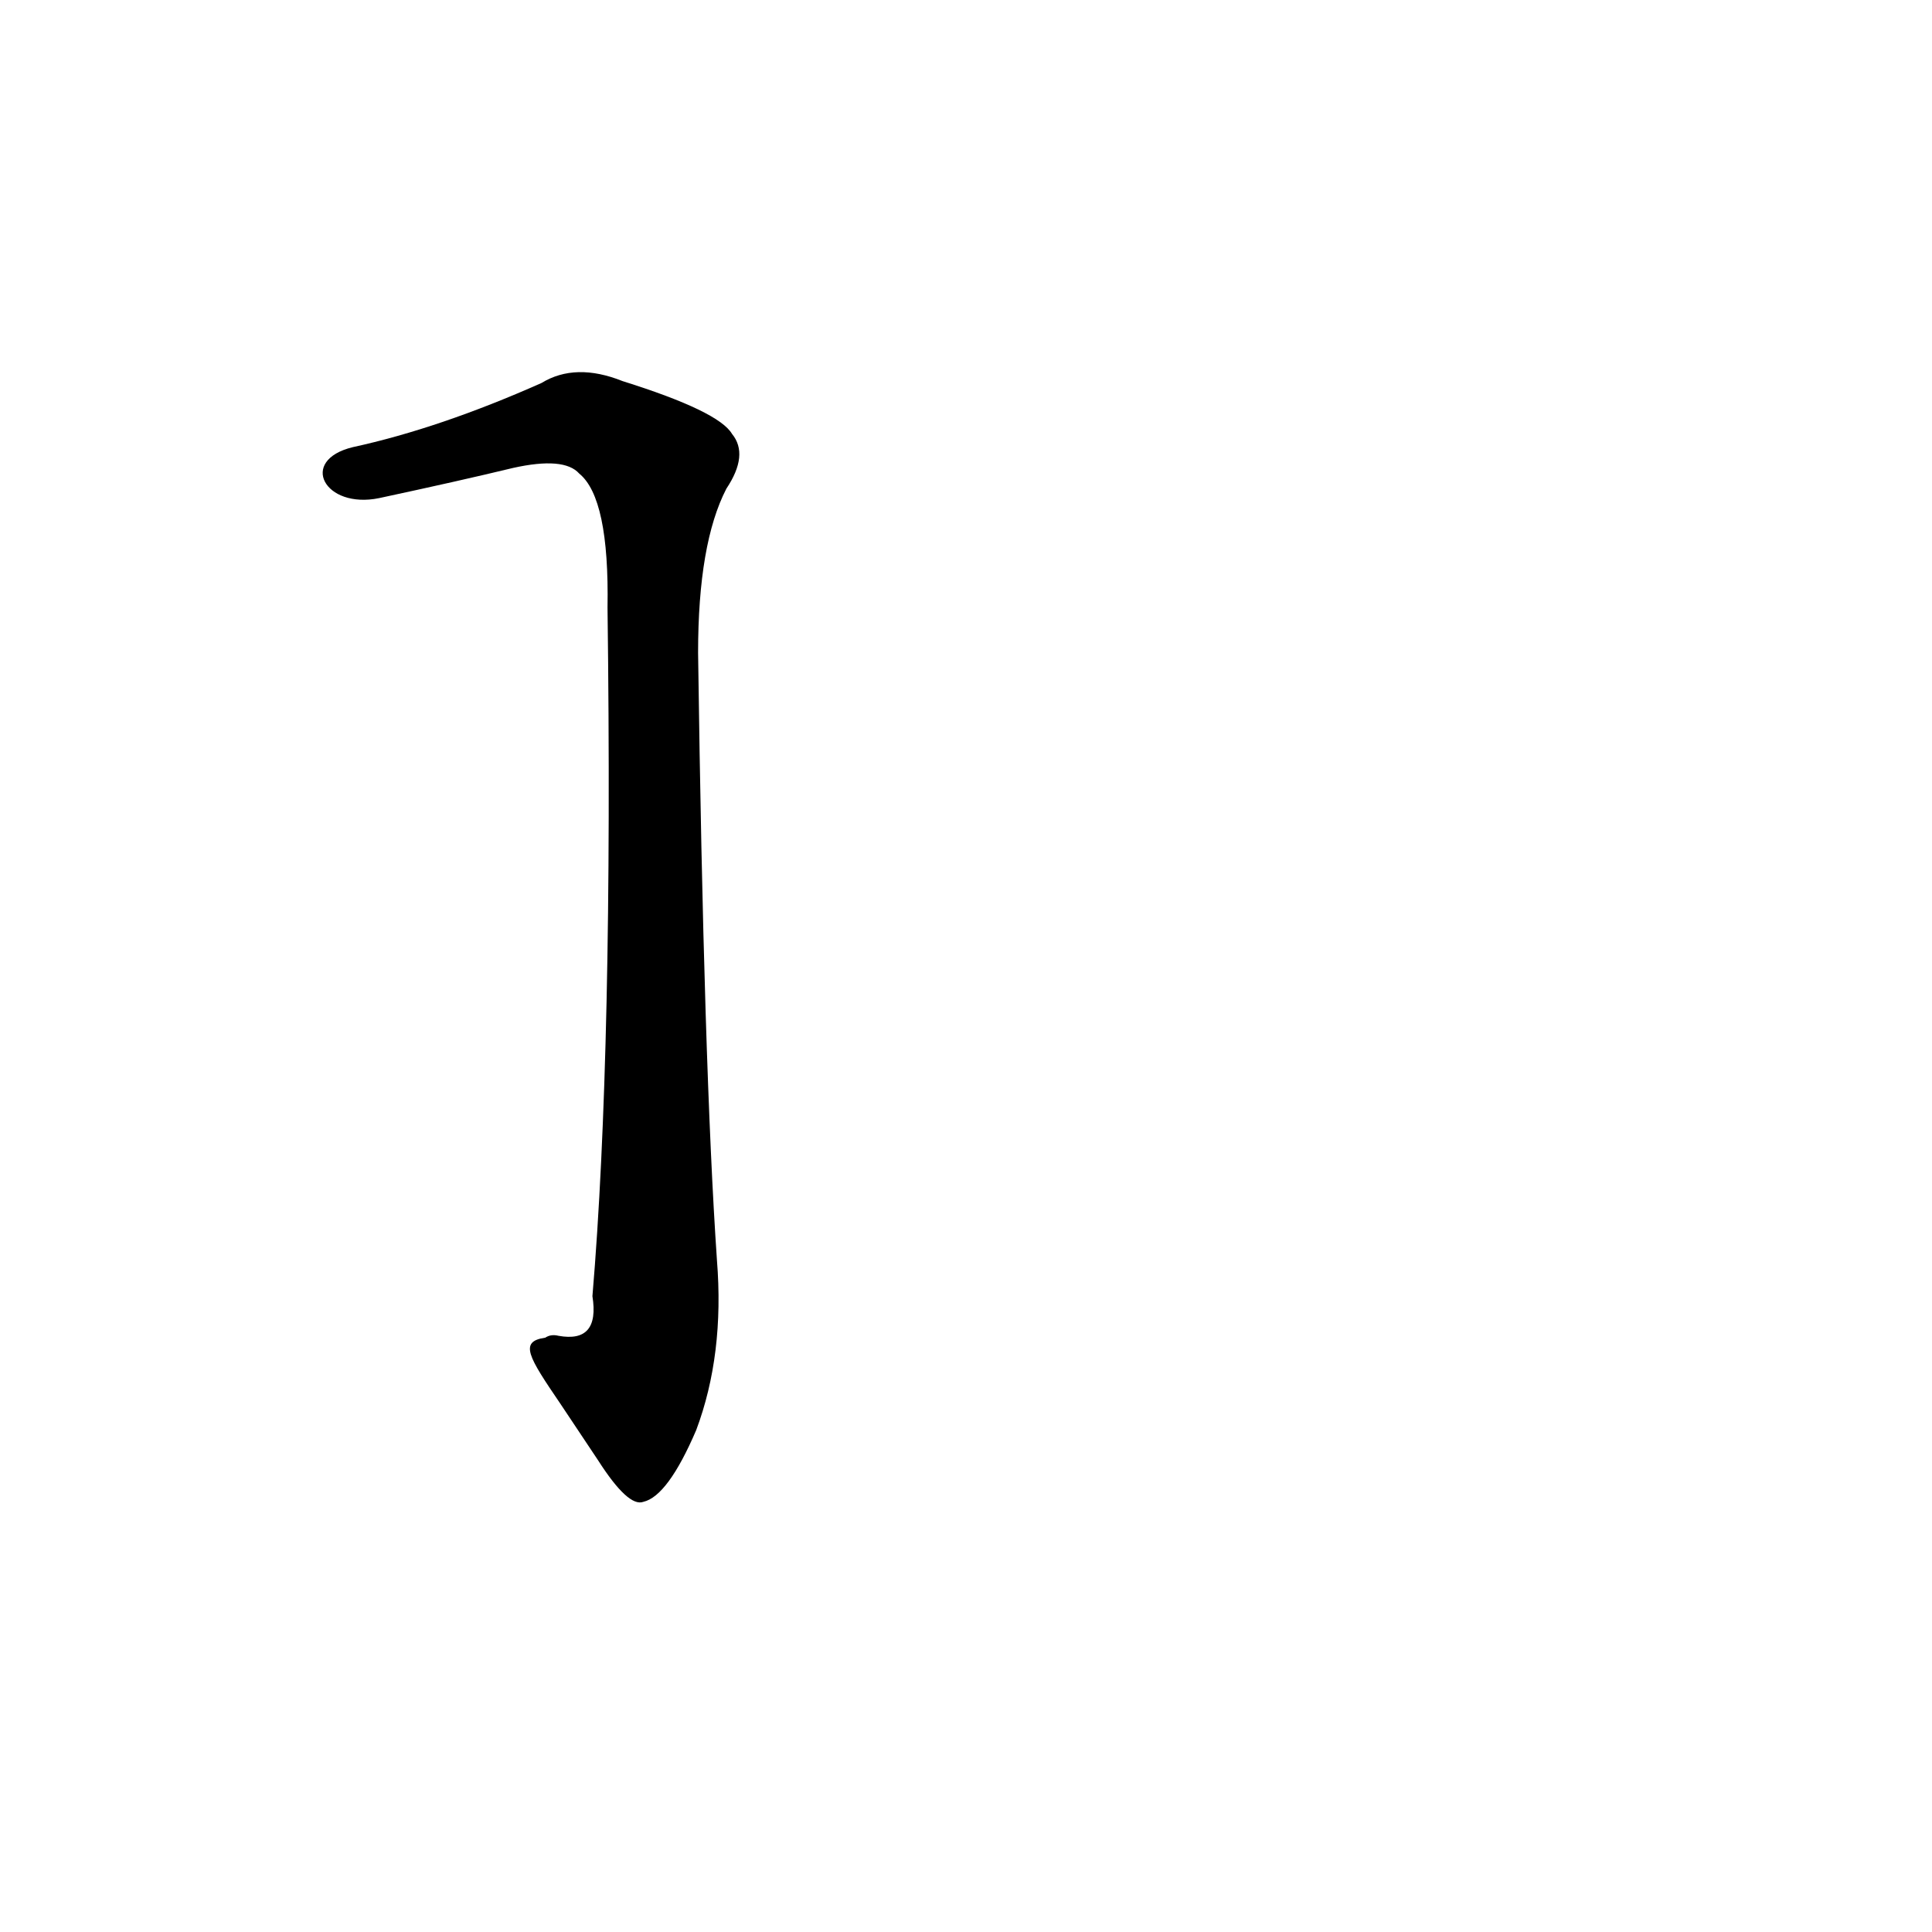 <?xml version='1.0' encoding='utf-8'?>
<svg xmlns="http://www.w3.org/2000/svg" version="1.1" viewBox="0 0 1024 1024"><g transform="scale(1, -1) translate(0, -900)"><path d="M 297 156 Q 307 141 317 126 Q 333 101 341 104 Q 354 107 369 142 Q 384 182 380 232 Q 373 334 370 554 Q 370 612 385 641 Q 397 659 388 670 Q 381 682 330 698 Q 305 708 287 697 Q 233 673 187 663 C 158 656 172 630 201 636 Q 243 645 272 652 Q 299 658 307 649 Q 323 636 322 578 Q 325 343 314 213 Q 318 188 296 192 Q 292 193 289 191 C 275 189 280 181 297 156 Z" fill="black" /></g></svg>